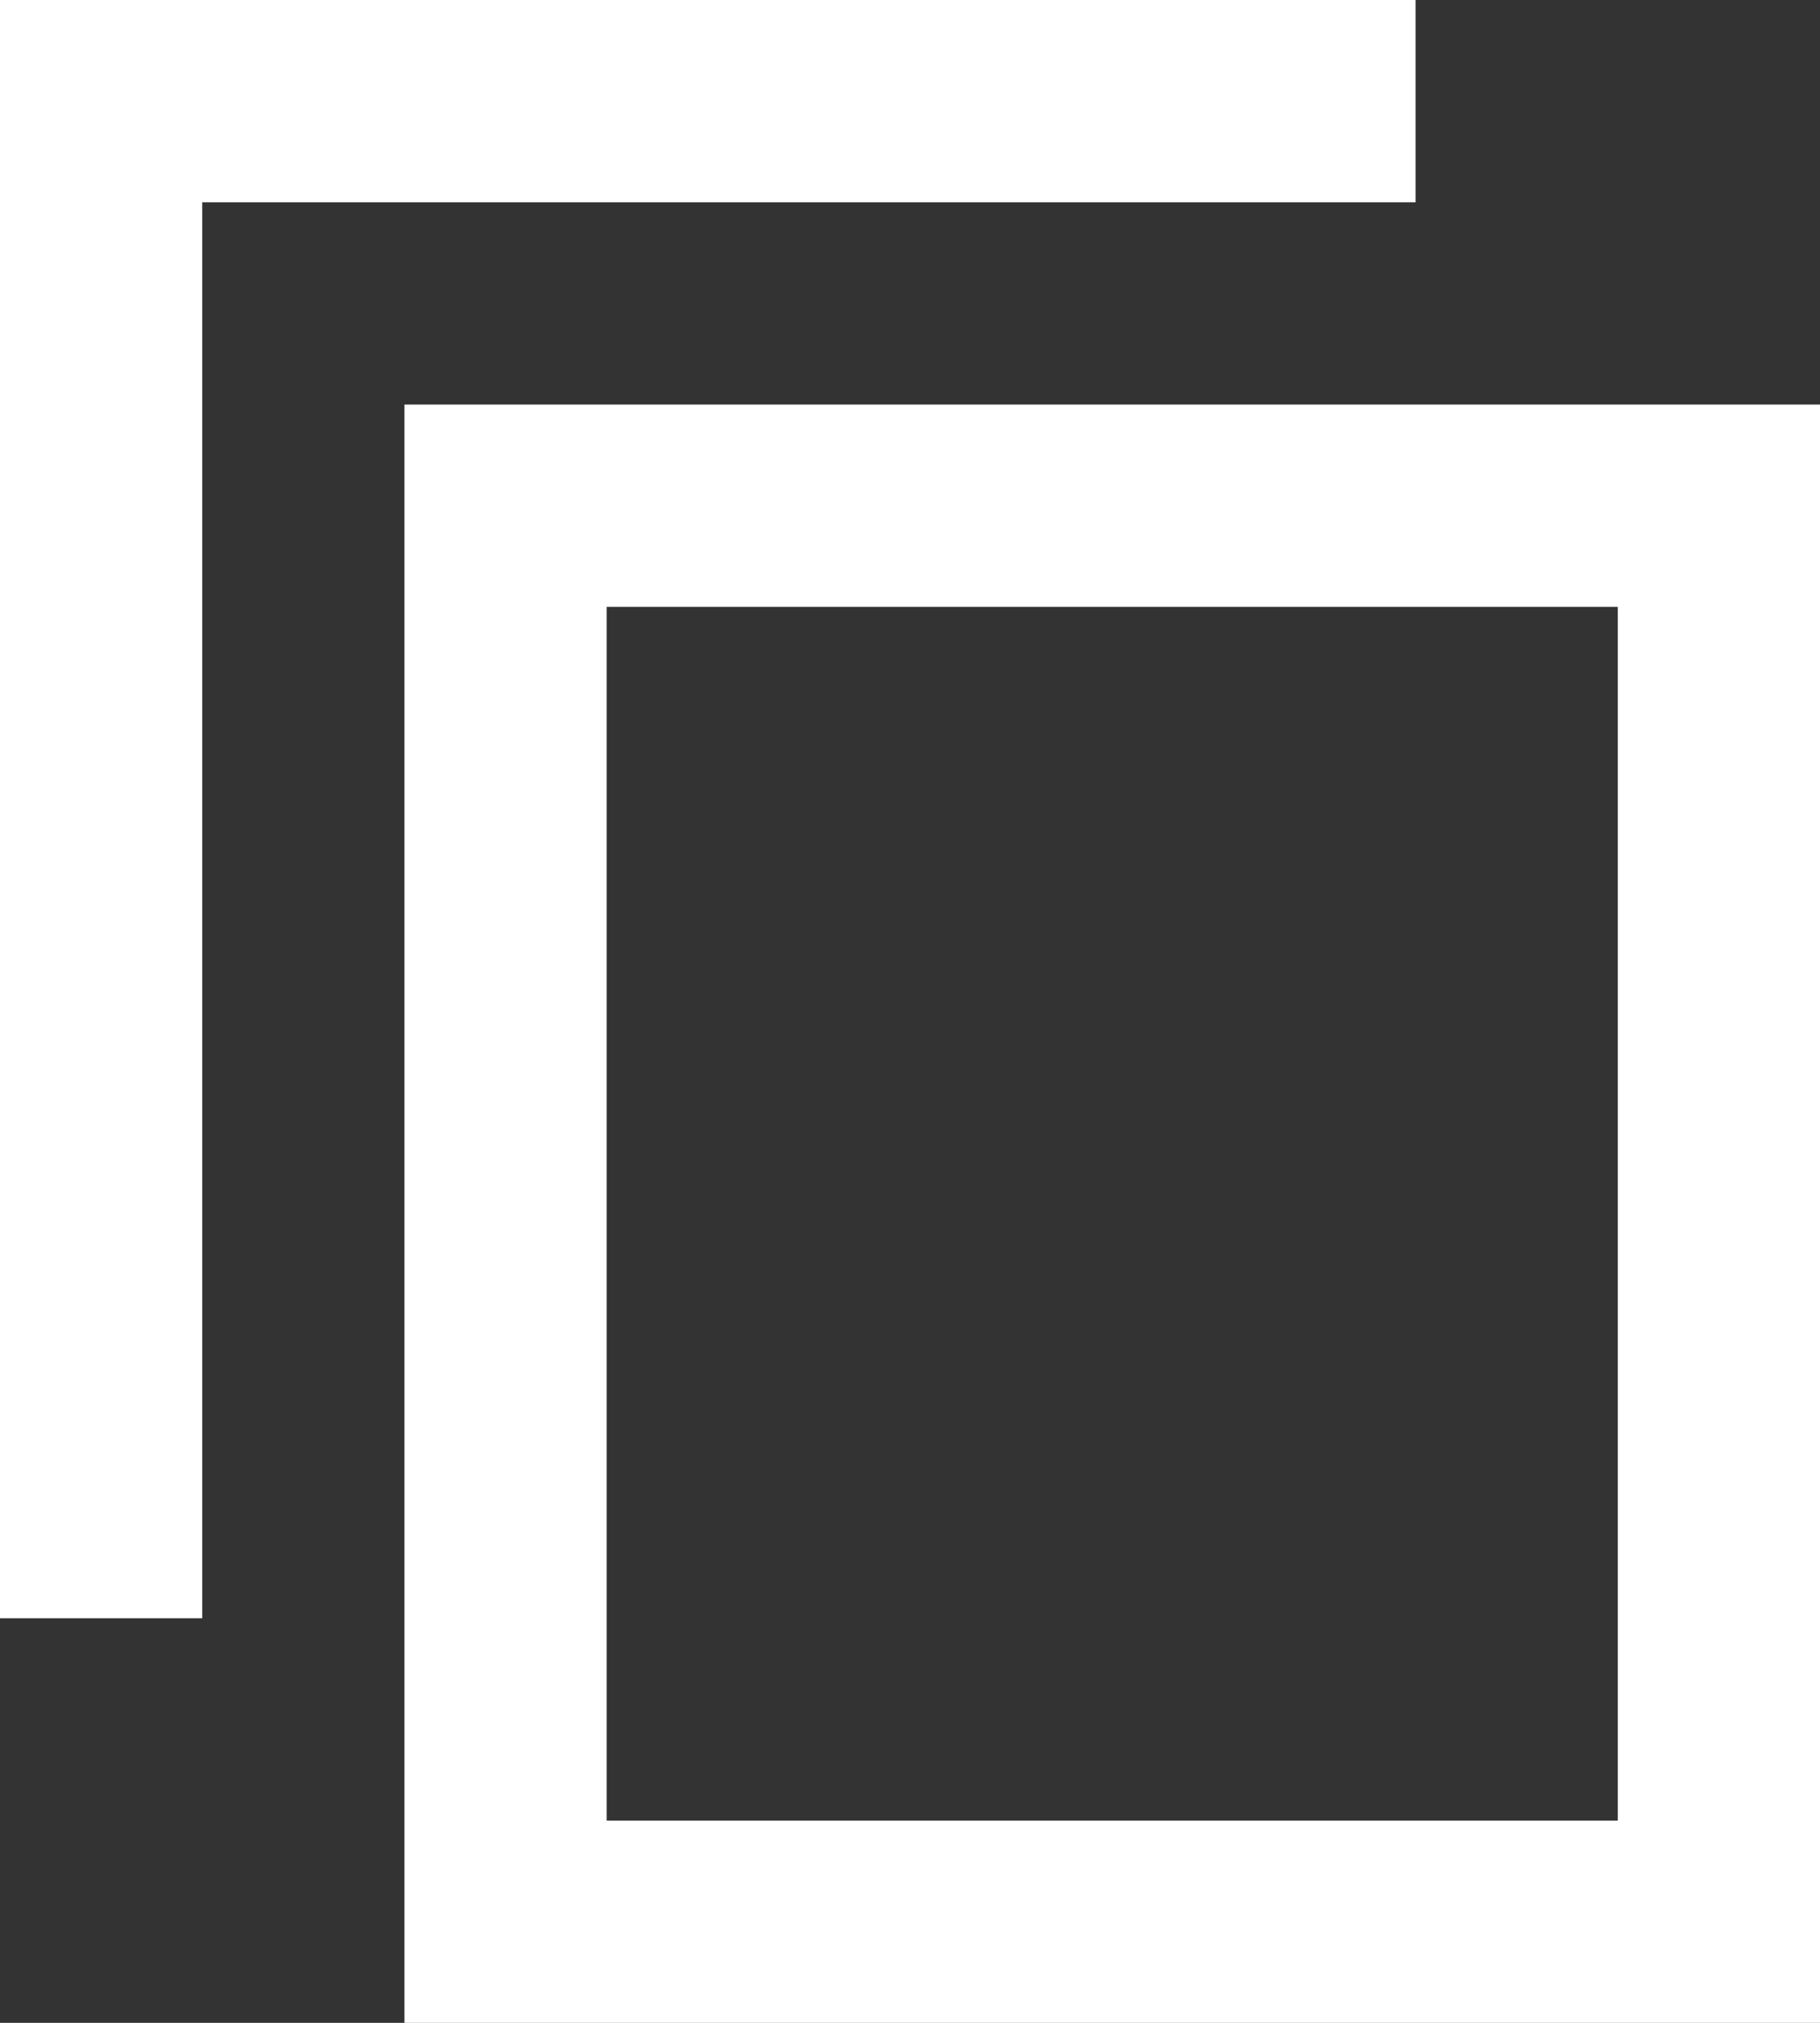 <svg width="18" height="20" viewBox="0 0 18 20" fill="none" xmlns="http://www.w3.org/2000/svg">
<rect x="0" y="0" width="18" height="20" fill="#333333" stroke="none"/>
<path fill-rule="evenodd" clip-rule="evenodd" d="M1 0H0V1V15V16H2V15V2H13H14V0H13H1ZM5 4H4V5V19V20H5H17H18V19V5V4H17H5ZM6 18V6H16V18H6Z" fill="white"/>
</svg>
